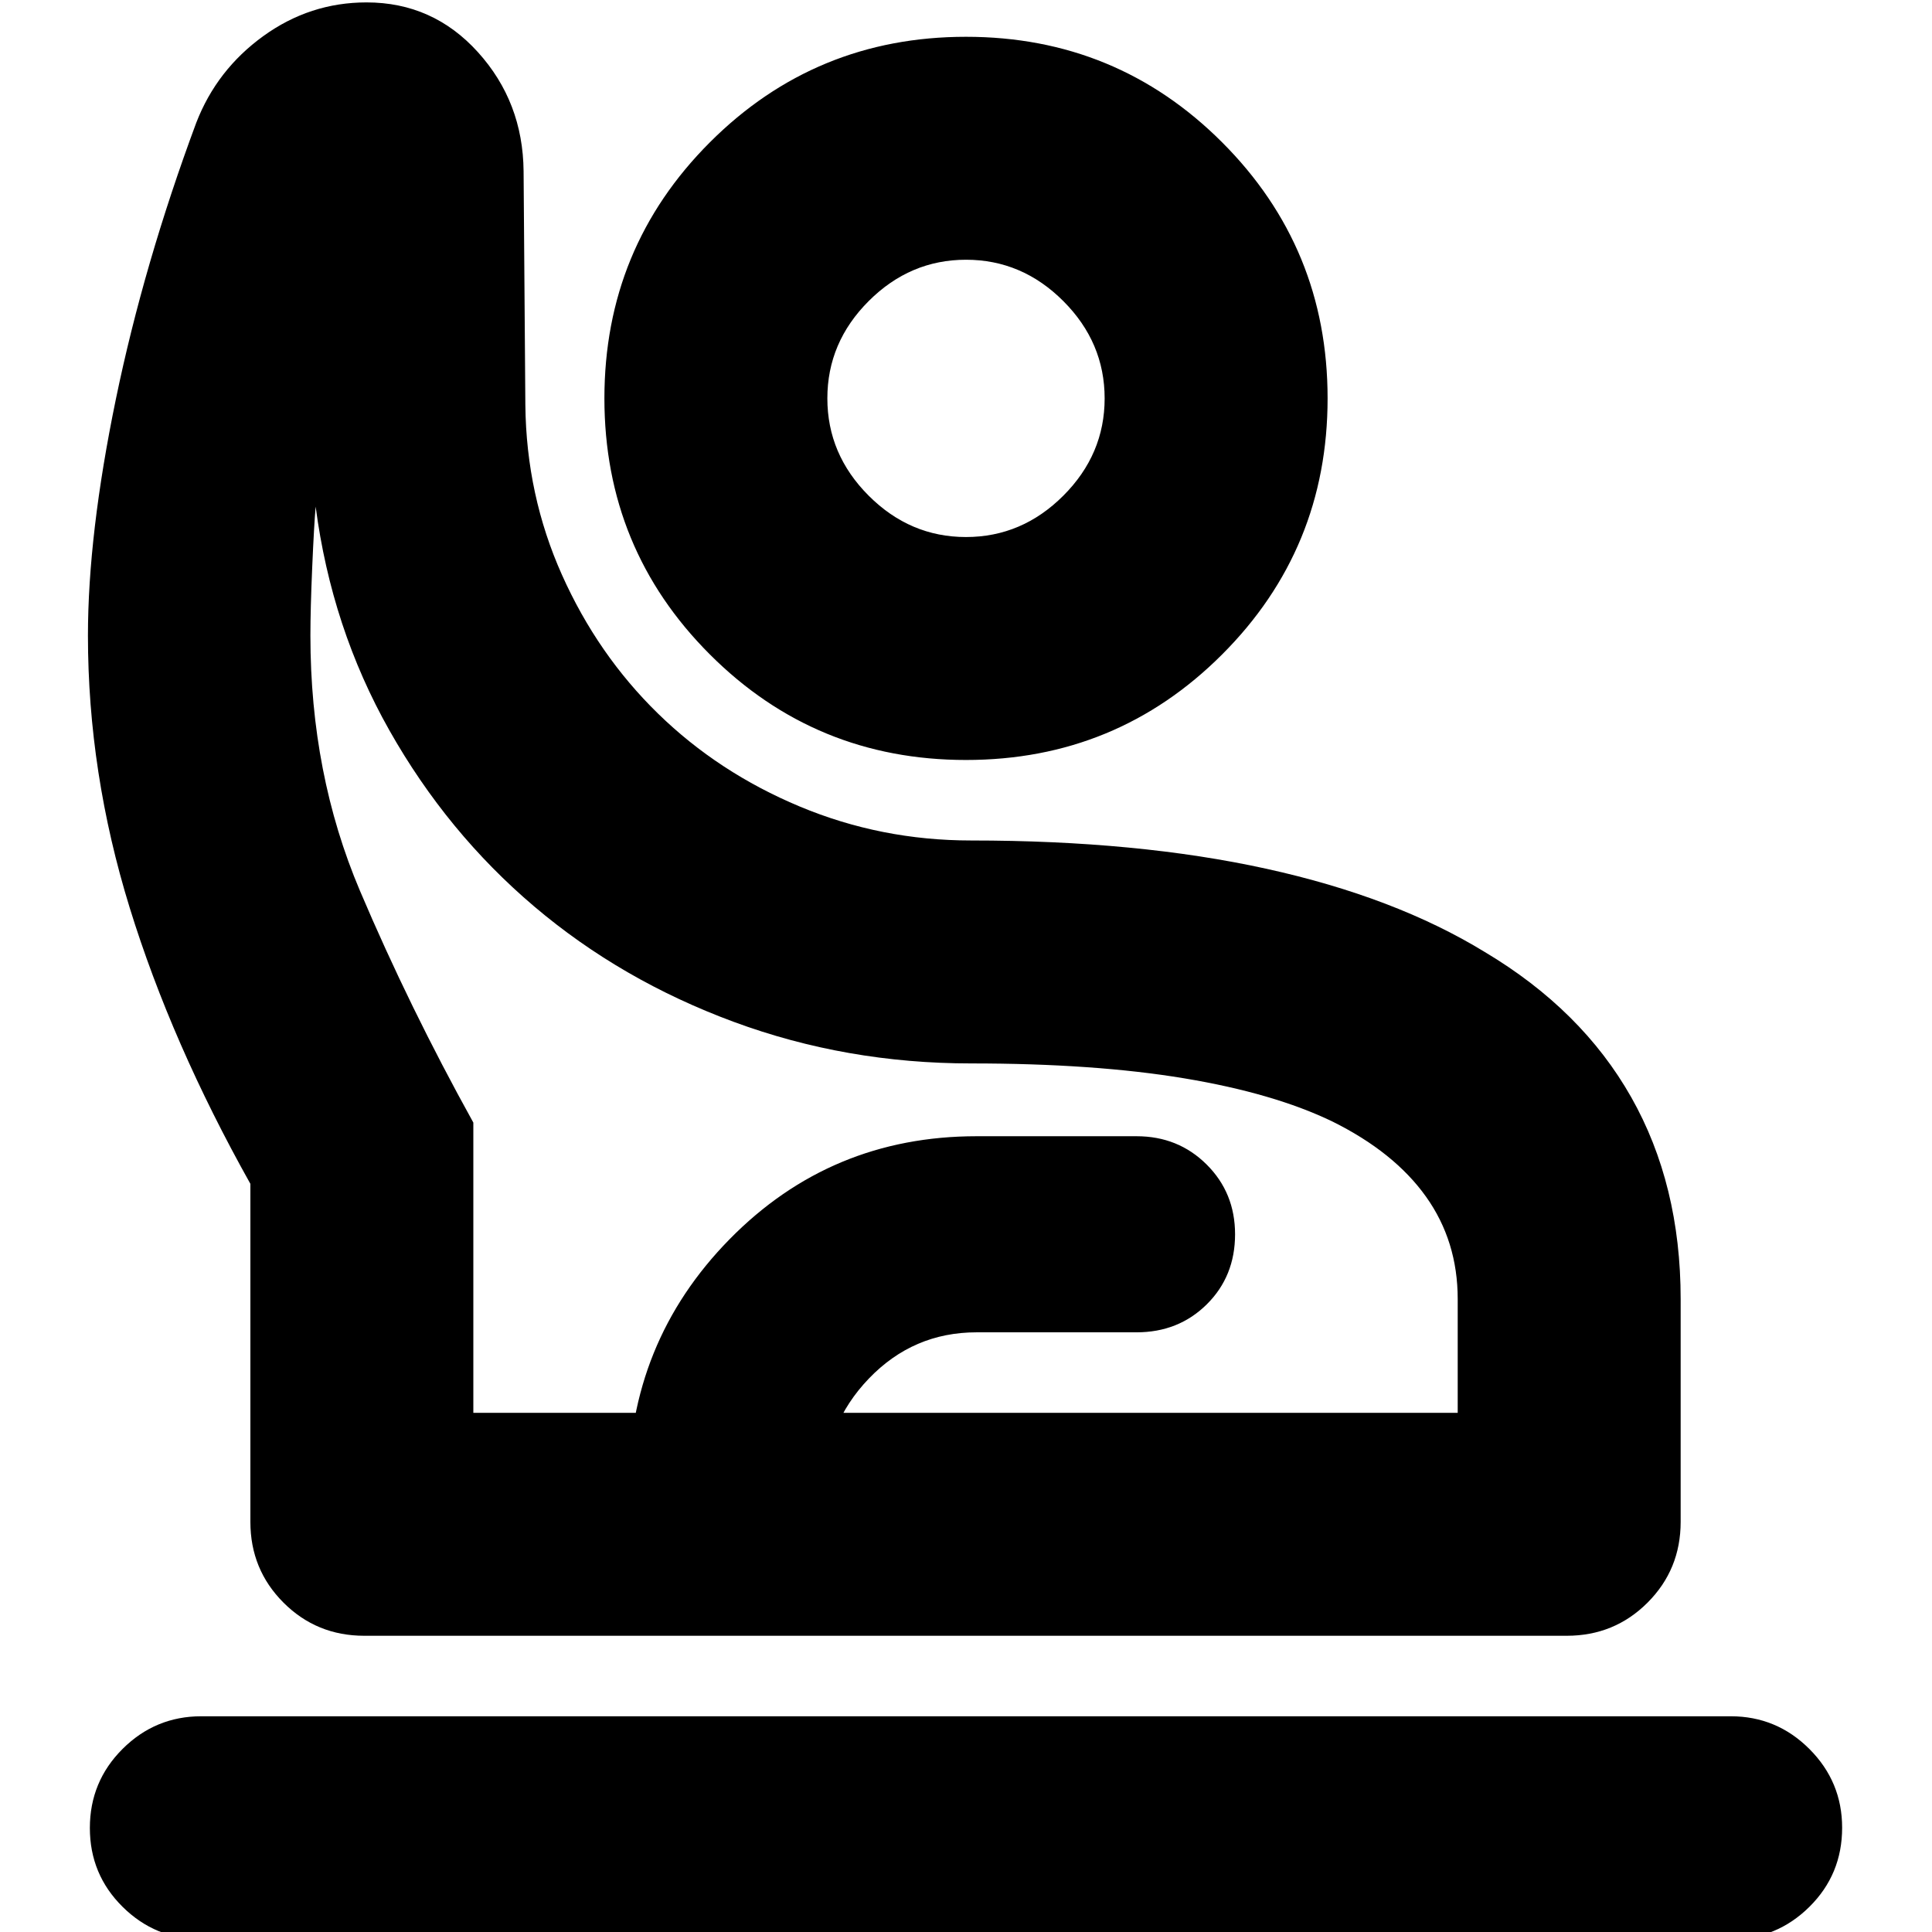 <svg xmlns="http://www.w3.org/2000/svg" height="24" viewBox="0 -960 960 960" width="24"><path d="M100.043 3.587q-22.86 0-39.126-16.098-16.265-16.098-16.265-39.174t16.265-39.293q16.266-16.218 39.126-16.218h759.914q22.86 0 39.126 16.266 16.265 16.265 16.265 39.126 0 23.195-16.265 39.293-16.266 16.098-39.126 16.098H100.043ZM181-147.196q-23.674 0-40.13-16.456-16.457-16.457-16.457-40.131v-167.978q-39.196-69.957-59.957-137.141-20.76-67.185-20.76-135.272 0-50.283 13.88-117.5t39.95-137.358q10.17-26.294 33.303-43.033 23.133-16.74 51.301-16.74 33 0 55.359 24.74 22.359 24.739 22.678 59.133l.876 116.236q.479 44.761 18.218 84.402Q297-634.652 327-605.391q30 29.26 70.38 46.141 40.381 16.88 85.142 16.88 82.804 0 146.706 14.044 63.902 14.043 108.544 41.369 48.228 28.761 72.782 72.174 24.555 43.413 24.555 100.283v110.717q0 23.674-16.457 40.131-16.456 16.456-40.13 16.456H181Zm54.196-110.782h489.13V-314.5q0-28.78-15.761-50.89t-46.522-37.349q-29.086-14.044-73.608-21.446-44.522-7.402-105.913-7.402-62.044 0-117.946-20.663t-99.141-57.348q-43.239-36.685-71.957-87.511-28.717-50.826-36.63-111.152-.805 9.218-1.707 30.022t-.902 34.065q0 68.804 24.598 126.75 24.598 57.945 56.359 115.228v144.218ZM480-582.37q-74.828 0-127.251-52.423t-52.423-127.251q0-74.828 52.423-127.251T480-941.718q74.828 0 127.251 52.423t52.423 127.251q0 74.828-52.423 127.251T480-582.37Zm-.011-110.782q27.815 0 48.359-20.533 20.543-20.533 20.543-48.348 0-27.815-20.533-48.358-20.533-20.544-48.347-20.544-27.815 0-48.359 20.533-20.543 20.533-20.543 48.348 0 27.815 20.533 48.358 20.533 20.544 48.347 20.544Zm-167.75 545.956v-72.913q0-72.913 50.271-124.109 50.271-51.195 122.751-51.195h79.478q20.711 0 34.834 14.054 14.123 14.054 14.123 34.663 0 20.878-14.04 34.798-14.039 13.92-34.917 13.92h-79.478q-31.465 0-53.526 22.975-22.061 22.976-22.061 54.894v72.913h-97.435Zm170.283-110.782ZM480-762.044Z"/></svg>
